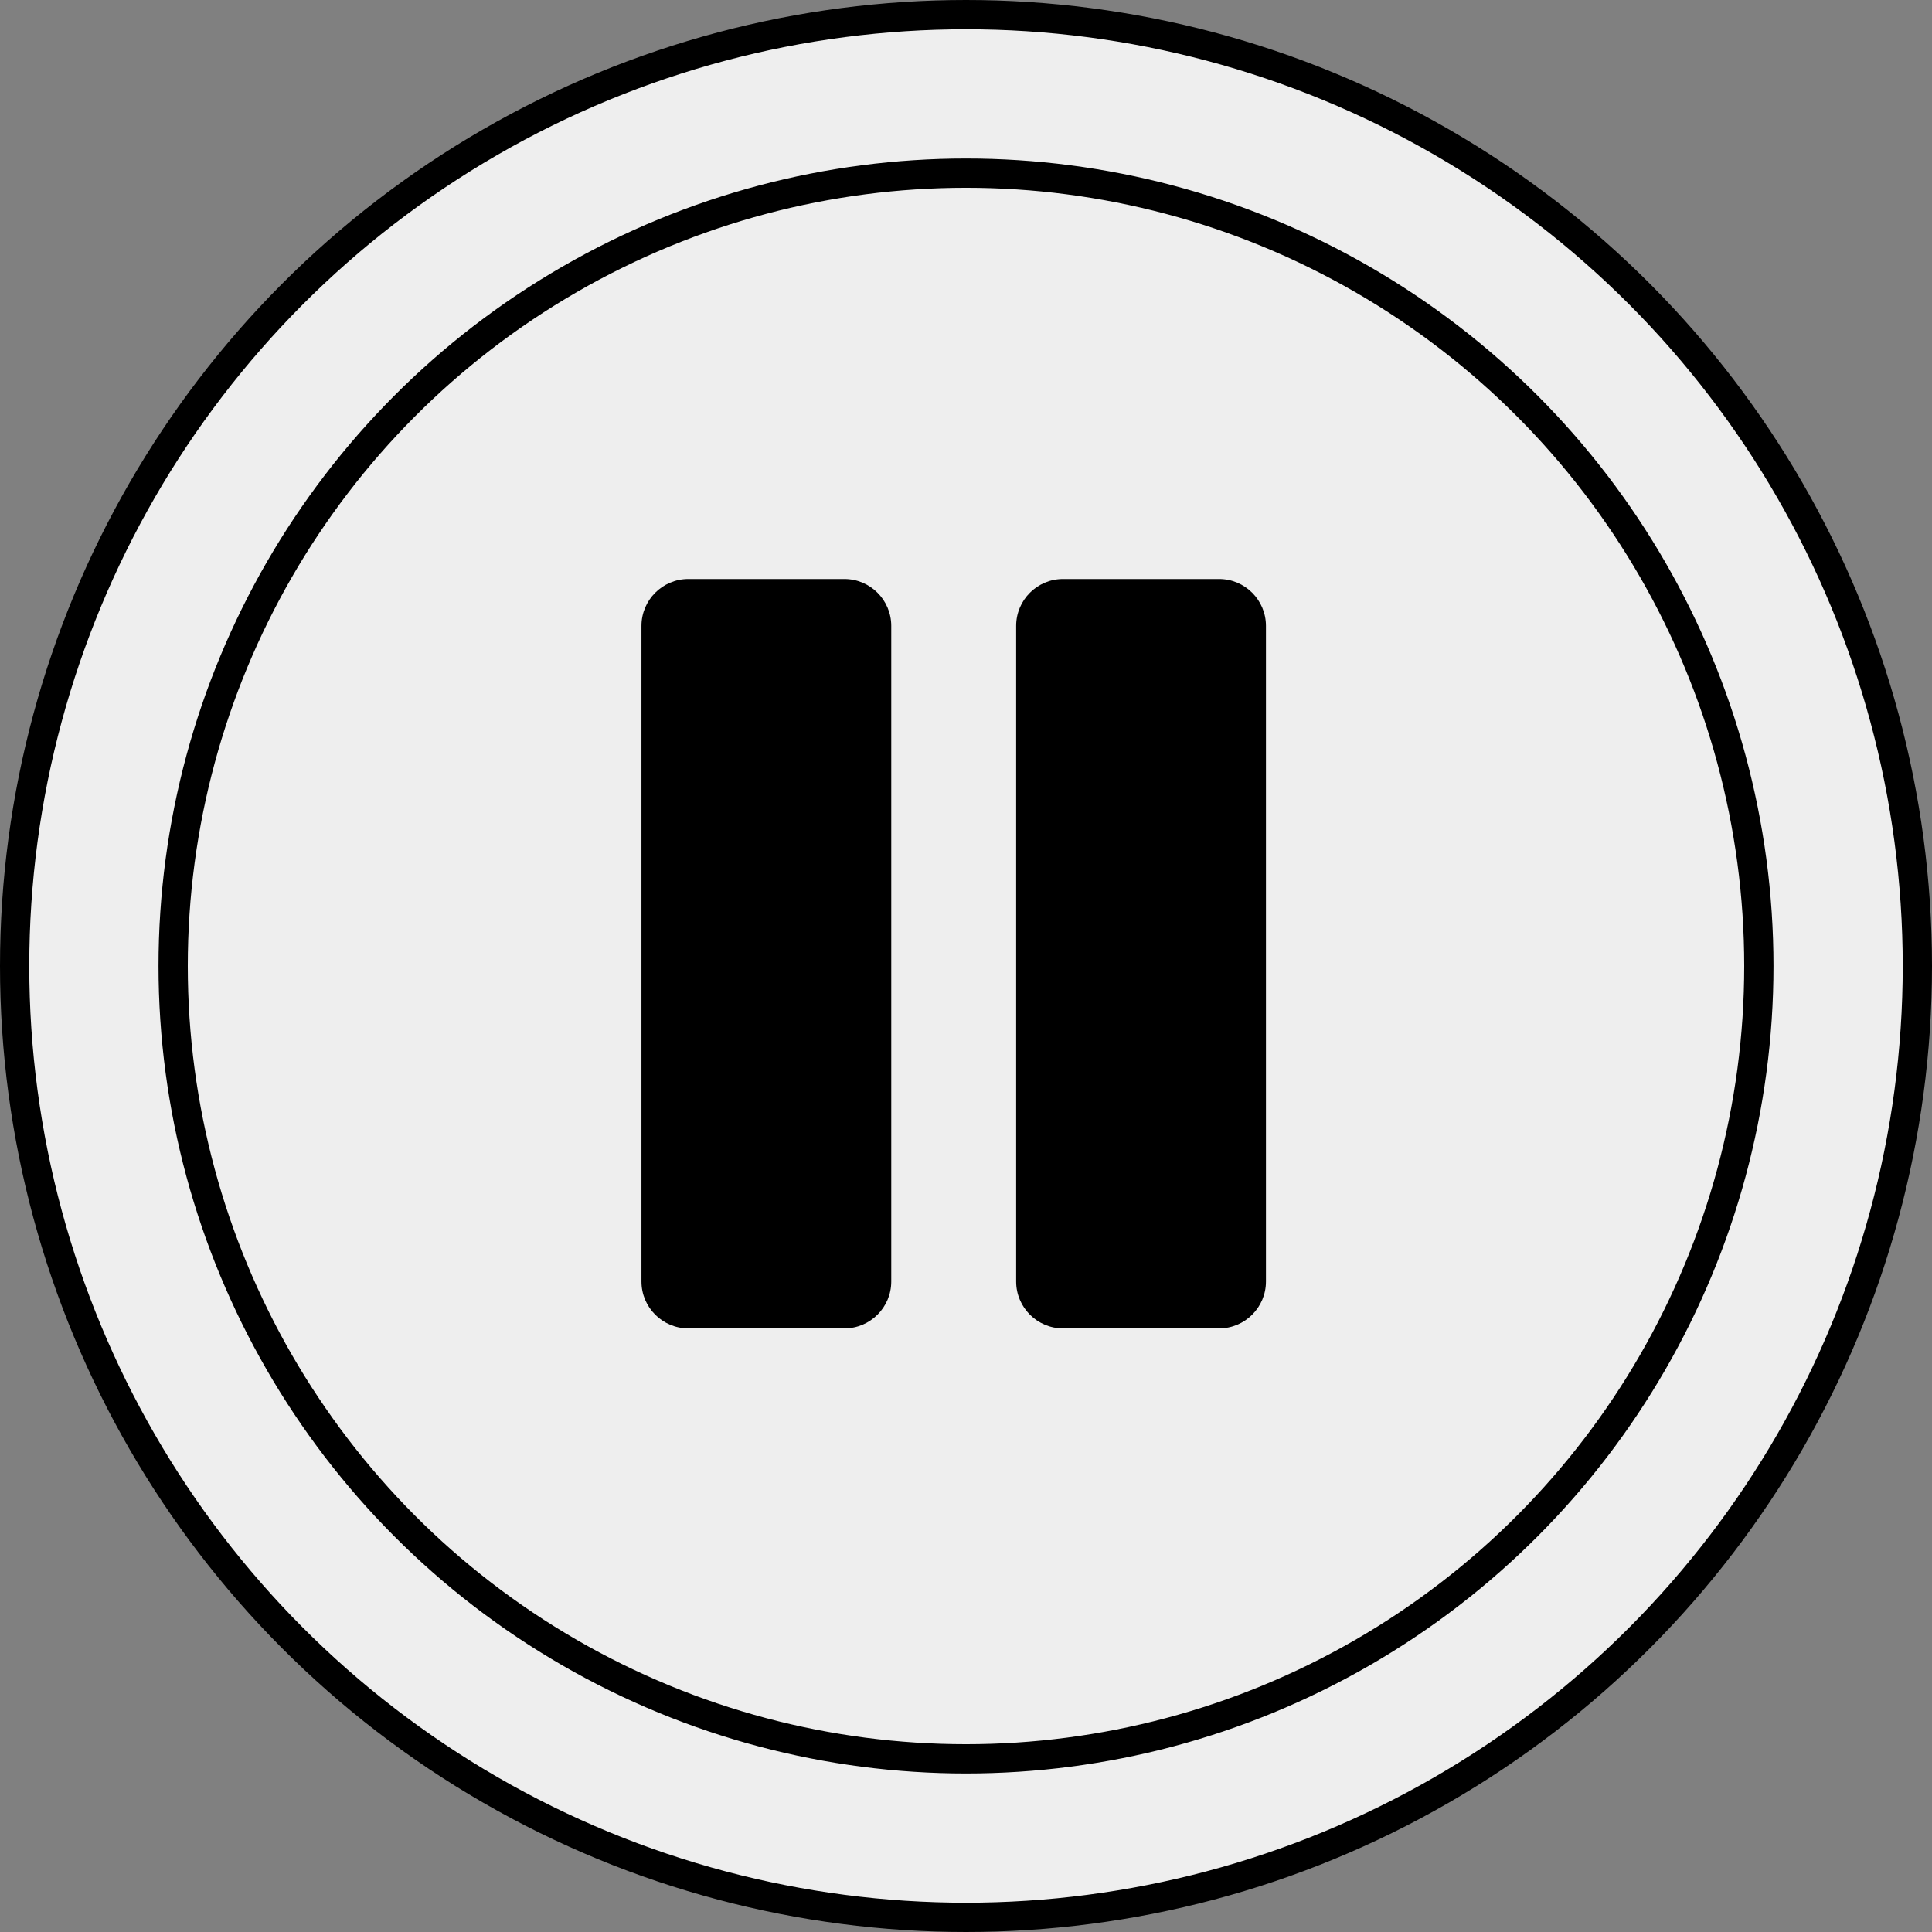 <?xml version="1.0" encoding="UTF-8" standalone="no"?>
<svg
   xmlns:dc="http://purl.org/dc/elements/1.1/"
   xmlns:cc="http://creativecommons.org/ns#"
   xmlns:rdf="http://www.w3.org/1999/02/22-rdf-syntax-ns#"
   xmlns:svg="http://www.w3.org/2000/svg"
   xmlns="http://www.w3.org/2000/svg"
   xmlns:sodipodi="http://sodipodi.sourceforge.net/DTD/sodipodi-0.dtd"
   xmlns:inkscape="http://www.inkscape.org/namespaces/inkscape"
   width="13.2mm"
   height="13.2mm"
   viewBox="0 0 13.2 13.2"
   version="1.1"
   id="svg2172"
   inkscape:version="1.0 (4035a4f, 2020-05-01)"
   sodipodi:docname="iconpause.svg">
  <rect x="0" y="0" width="13.2" height="13.2" fill="#808080" stroke="none"/>
  <defs
     id="defs2166" />
  <sodipodi:namedview
     id="base"
     pagecolor="#ffffff"
     bordercolor="#666666"
     borderopacity="1.0"
     inkscape:pageopacity="0.0"
     inkscape:pageshadow="2"
     inkscape:zoom="3.959798"
     inkscape:cx="11.271561"
     inkscape:cy="61.350144"
     inkscape:document-units="mm"
     inkscape:current-layer="layer1"
     inkscape:document-rotation="0"
     showgrid="false"
     inkscape:window-width="1251"
     inkscape:window-height="930"
     inkscape:window-x="0"
     inkscape:window-y="23"
     inkscape:window-maximized="0" />
  <g
     inkscape:label="Layer 1"
     inkscape:groupmode="layer"
     id="layer1">
    <g
       id="g3555">
      <g
         id="g2769"
         transform="matrix(-1,0,0,1,25.617,-6.09)">
        <circle
           style="display:inline;opacity:1;fill:#eeeeee;fill-opacity:1;stroke:#000000;stroke-width:0.2;stroke-miterlimit:4;stroke-dasharray:none"
           id="path6256-4-7"
           cx="19.017"
           cy="12.69"
           r="6.5" />
        <circle
           cy="12.69"
           cx="19.017"
           id="path6256-4-4-59"
           style="display:inline;opacity:1;fill:#eeeeee;fill-opacity:1;stroke:#000000;stroke-width:0.2;stroke-miterlimit:4;stroke-dasharray:none"
           r="5.417" />
      </g>
      <g
         transform="matrix(0.01,0,0,0.01,3.956,3.956)"
         id="g711"
         style="display:inline">
        <g
           id="g660">
          <g
             id="g658">
            <path
               d="M 181.333,0 H 74.667 c -17.643,0 -32,14.357 -32,32 v 448 c 0,17.643 14.357,32 32,32 h 106.667 c 17.643,0 32,-14.357 32,-32 V 32 C 213.333,14.357 198.976,0 181.333,0 Z"
               id="path656" />
          </g>
        </g>
        <g
           id="g666">
          <g
             id="g664">
            <path
               d="M 437.333,0 H 330.667 c -17.643,0 -32,14.357 -32,32 v 448 c 0,17.643 14.357,32 32,32 h 106.667 c 17.643,0 32,-14.357 32,-32 V 32 C 469.333,14.357 454.976,0 437.333,0 Z"
               id="path662" />
          </g>
        </g>
      </g>
    </g>
  </g>
</svg>

